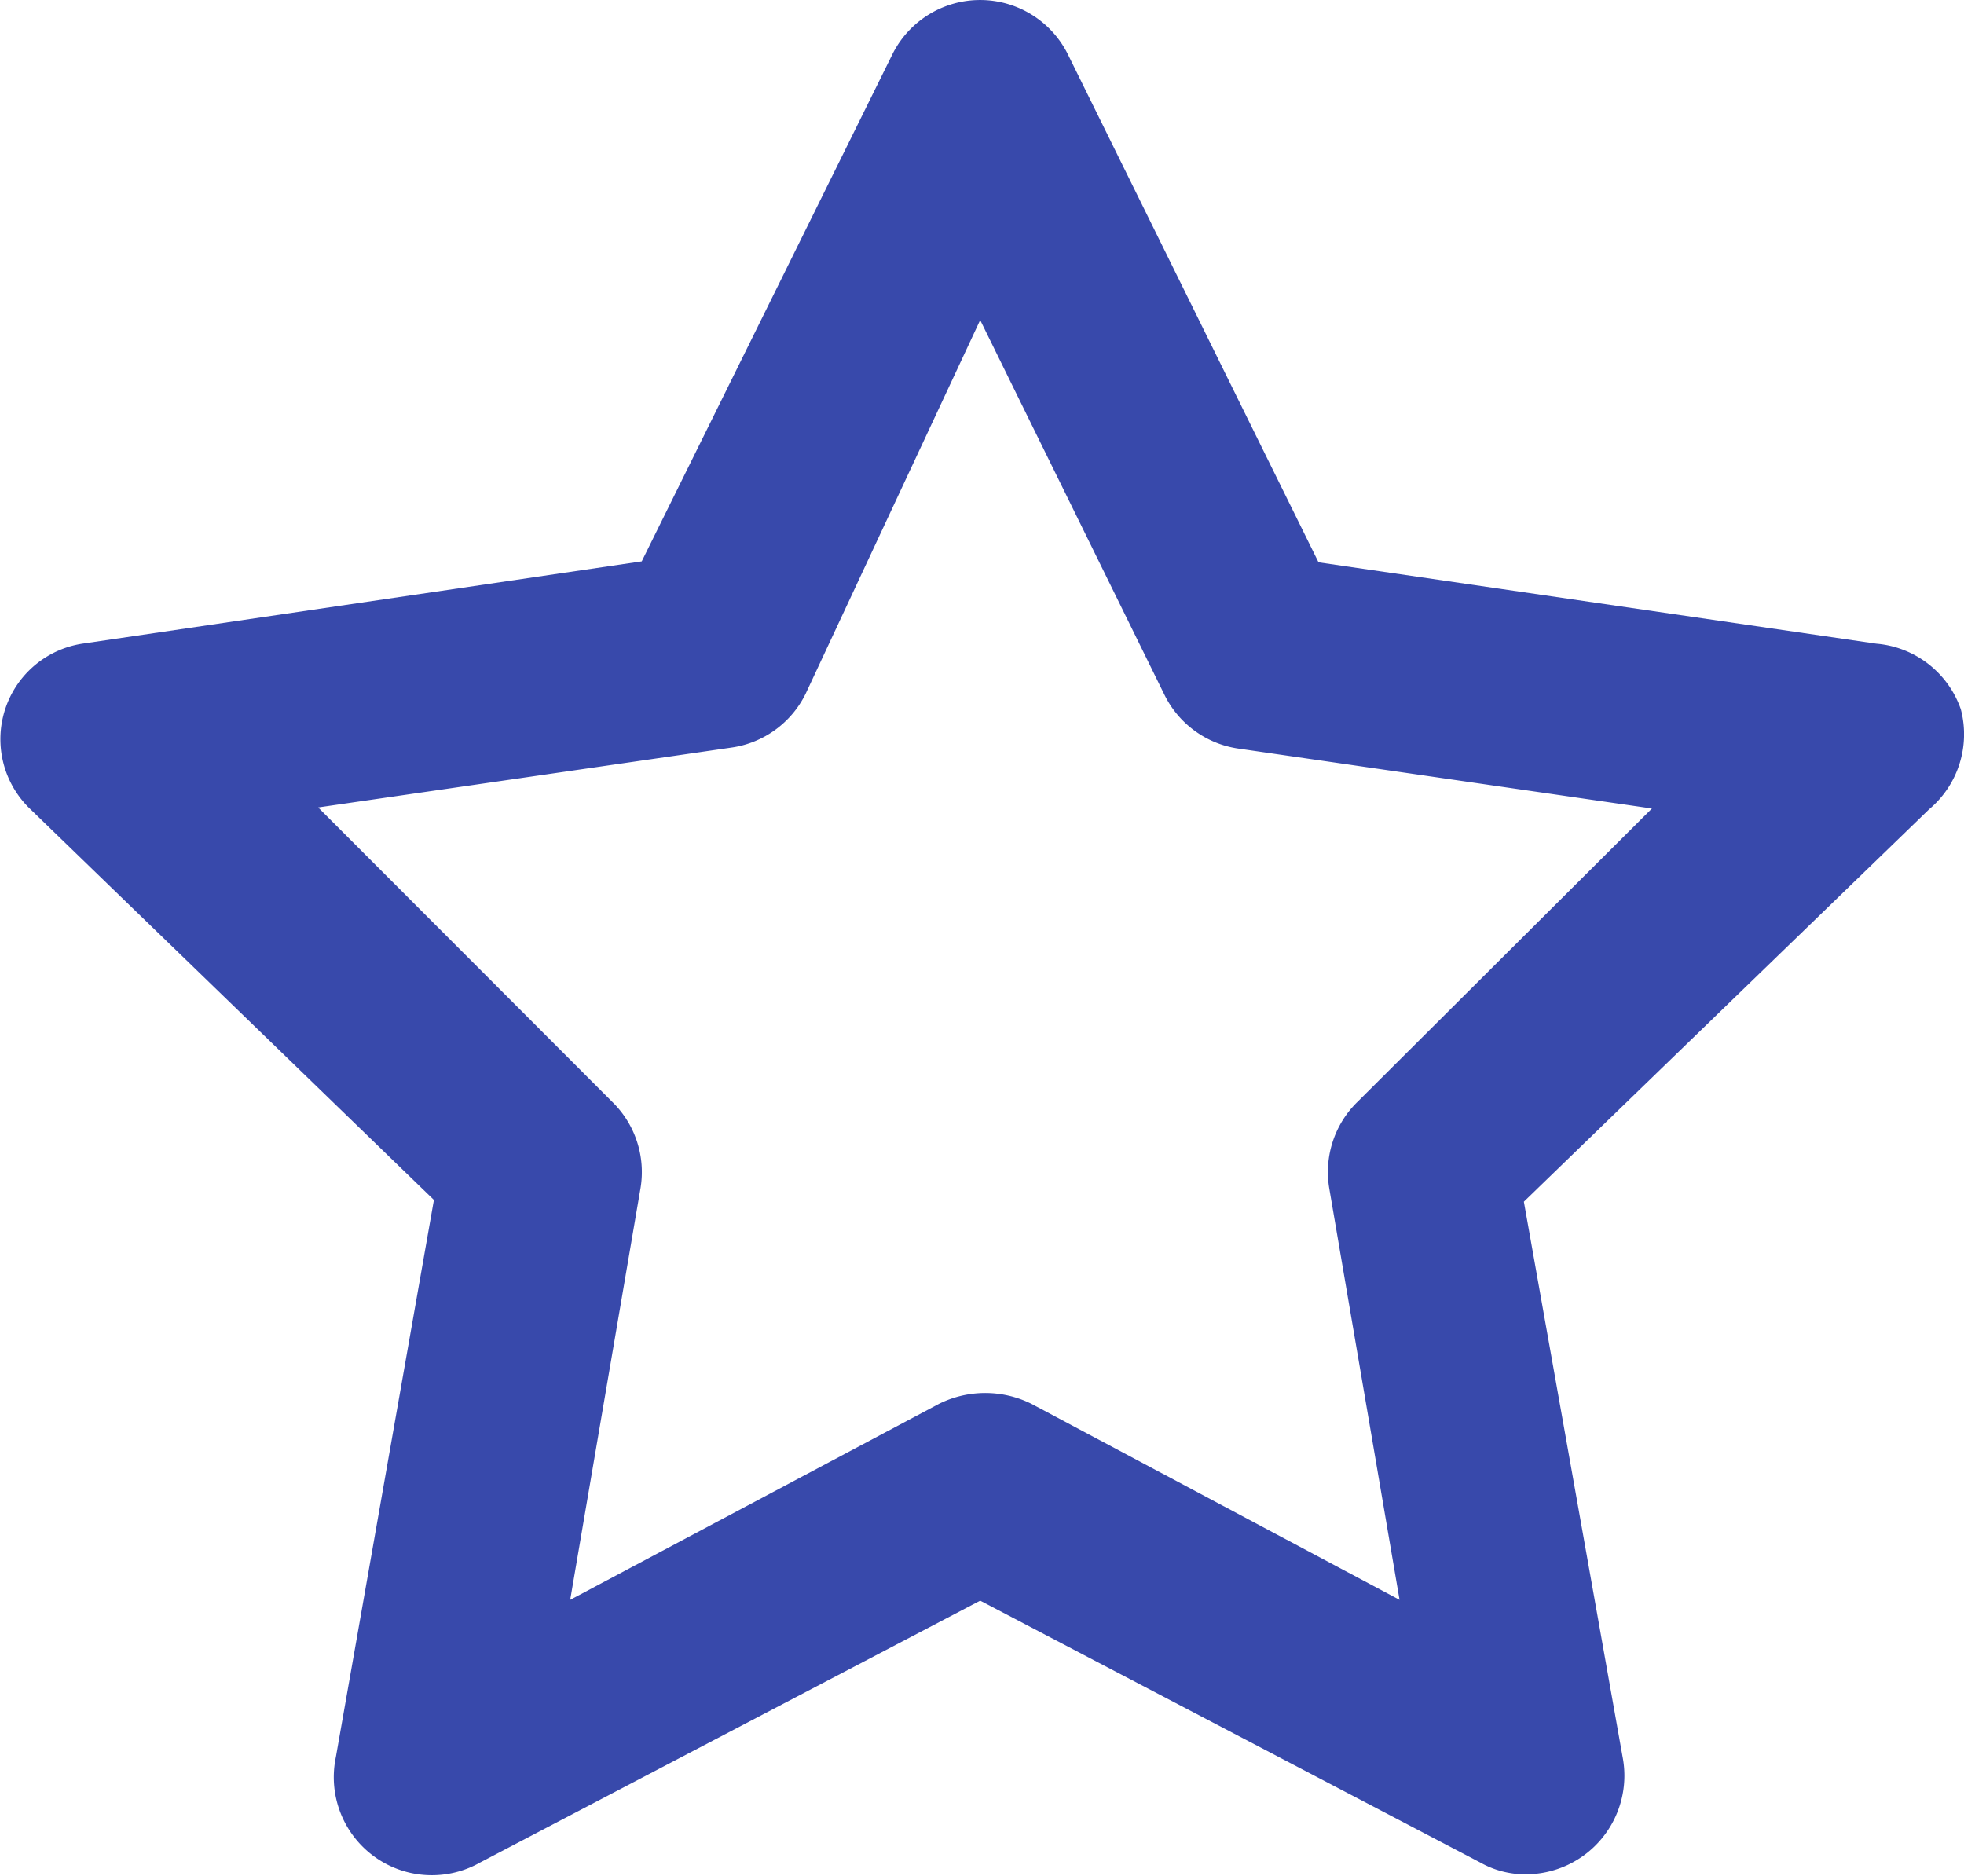 <svg xmlns="http://www.w3.org/2000/svg" width="16.747" height="16" viewBox="0 0 16.747 16"><path d="M18.726,8.485a.836.836,0,0,0-.719-.56l-4.758-.694L11.116,2.908a.836.836,0,0,0-1.505,0L7.478,7.223l-4.758.7a.824.824,0,0,0-.468,1.4l3.454,3.345-.836,4.75a.836.836,0,0,0,1.229.9l4.265-2.233,4.265,2.233a.778.778,0,0,0,.385.1.841.841,0,0,0,.828-1L15,12.683l3.454-3.345A.836.836,0,0,0,18.726,8.485ZM13.583,11.83a.836.836,0,0,0-.243.736l.6,3.512L10.8,14.406a.886.886,0,0,0-.786,0L6.868,16.078l.6-3.512a.836.836,0,0,0-.243-.736L4.719,9.321l3.521-.51a.836.836,0,0,0,.636-.46l1.488-3.186L11.935,8.36a.836.836,0,0,0,.636.46l3.521.51Z" transform="translate(-2.006 -2.436)" fill="#3849ab"/></svg>